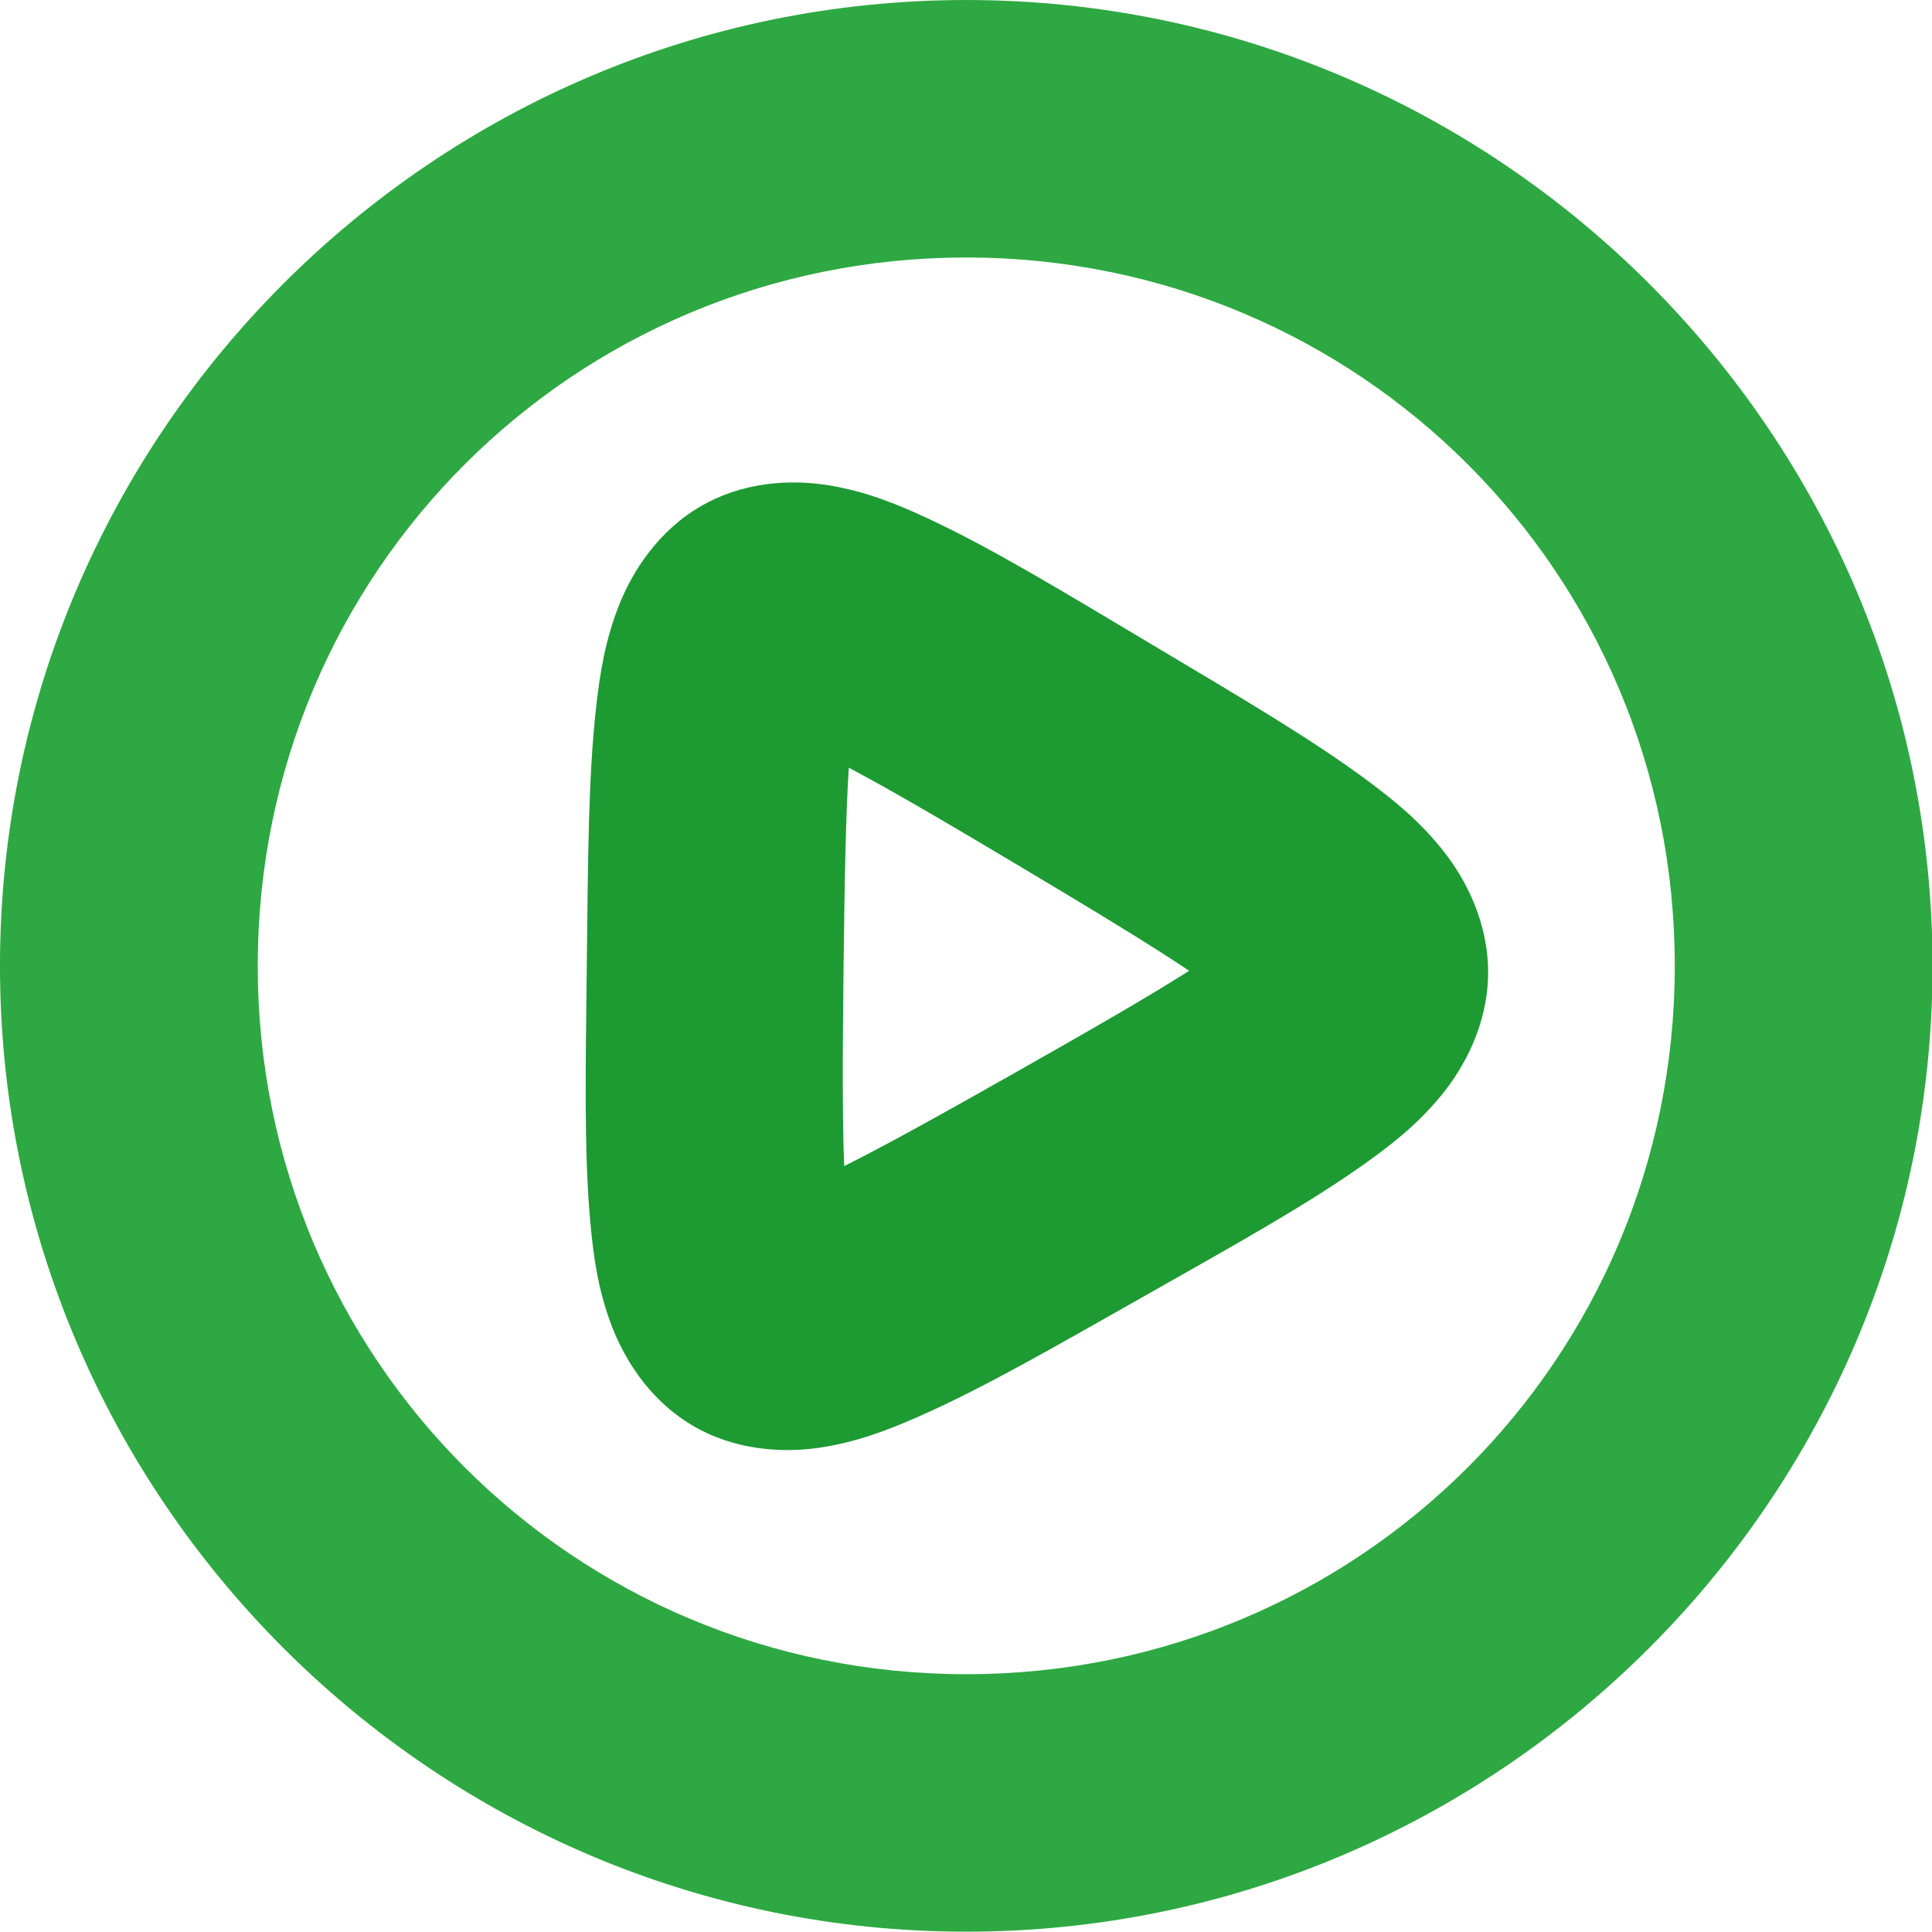 <!DOCTYPE svg PUBLIC "-//W3C//DTD SVG 1.1//EN" "http://www.w3.org/Graphics/SVG/1.1/DTD/svg11.dtd">
<!-- Uploaded to: SVG Repo, www.svgrepo.com, Transformed by: SVG Repo Mixer Tools -->
<svg viewBox="0 0 600 600" version="1.1" id="svg9724" sodipodi:docname="video.svg" inkscape:version="1.2.2 (1:1.2.2+202212051550+b0a8486541)" width="800px" height="800px" xmlns:inkscape="http://www.inkscape.org/namespaces/inkscape" xmlns:sodipodi="http://sodipodi.sourceforge.net/DTD/sodipodi-0.dtd" xmlns="http://www.w3.org/2000/svg" xmlns:svg="http://www.w3.org/2000/svg" fill="#000000">
<g id="SVGRepo_bgCarrier" stroke-width="0"/>
<g id="SVGRepo_tracerCarrier" stroke-linecap="round" stroke-linejoin="round"/>
<g id="SVGRepo_iconCarrier"> <defs id="defs9728"/> <sodipodi:namedview id="namedview9726" pagecolor="#ffffff" bordercolor="#666666" borderopacity="1.0" inkscape:showpageshadow="2" inkscape:pageopacity="0.0" inkscape:pagecheckerboard="0" inkscape:deskcolor="#d1d1d1" showgrid="true" inkscape:zoom="0.84118632" inkscape:cx="184.85798" inkscape:cy="354.85599" inkscape:window-width="1920" inkscape:window-height="1009" inkscape:window-x="0" inkscape:window-y="1080" inkscape:window-maximized="1" inkscape:current-layer="svg9724" showguides="true"> <inkscape:grid type="xygrid" id="grid9972" originx="0" originy="0"/> <sodipodi:guide position="300,360" orientation="1,0" id="guide1208" inkscape:locked="false"/> </sodipodi:namedview> <path style="stroke-width:1.051;color:#2ea842;fill:#2ea842;stroke-linecap:round;stroke-linejoin:round;-inkscape-stroke:none;paint-order:stroke fill markers" d="m 300.609,-12.793 c -173.606,0 -315.215,141.725 -315.215,315.404 0,173.679 141.609,315.404 315.215,315.404 173.606,0 315.215,-141.725 315.215,-315.404 0,-173.679 -141.609,-315.404 -315.215,-315.404 z m 0,84.082 c 128.133,10e-7 231.131,103.053 231.131,231.322 0,128.27 -102.998,231.322 -231.131,231.322 C 172.477,533.934 69.477,430.881 69.477,302.611 69.477,174.342 172.477,71.289 300.609,71.289 Z" id="path390" transform="matrix(0.952,0,0,0.951,13.901,12.169)"/> <path style="color:#2ea842;fill:#1d9a32;stroke-linejoin:round;-inkscape-stroke:none;paint-order:stroke fill markers" d="m -398.203,-131.115 c -16.484,0.27 -35.231,4.077 -52.15,14.844 -22.559,14.356 -35.288,36.895 -41.424,55.398 -6.136,18.503 -7.98,35.431 -9.049,53.709 -2.138,36.557 0.013,79.319 2.447,135.725 2.434,56.405 3.975,99.197 9.254,135.434 2.64,18.118 5.937,34.823 13.645,52.729 7.707,17.906 22.329,39.264 46.041,51.623 23.712,12.359 49.595,12.112 68.688,8.174 19.092,-3.938 34.673,-10.802 51.037,-19.016 32.728,-16.427 68.687,-39.672 116.318,-69.982 47.631,-30.311 83.918,-53.042 112.66,-75.732 14.371,-11.345 27.19,-22.552 38.844,-38.18 C -30.239,157.982 -19.054,134.64 -20.207,107.926 -21.36,81.212 -34.516,58.919 -47.473,44.354 -60.429,29.788 -74.164,19.727 -89.459,9.662 -120.049,-10.467 -158.159,-29.988 -208.225,-56.082 c -50.066,-26.095 -87.895,-46.155 -121.916,-59.701 -17.011,-6.773 -33.124,-12.271 -52.484,-14.549 -4.84,-0.57 -10.083,-0.873 -15.578,-0.783 z m 33.082,148.781 c 22.406,10.205 53.821,26.297 93.871,47.172 40.05,20.874 71.235,37.41 92.434,49.932 -20.041,14.302 -49.684,33.462 -87.787,57.709 -38.103,24.247 -68.015,42.987 -89.459,55.084 -2.365,-24.507 -4.137,-59.76 -6.084,-104.881 -1.947,-45.122 -3.22,-80.396 -2.975,-105.016 z" id="path343" transform="matrix(0.584,0.032,-0.032,0.588,477.4,239.718)"/> </g>
</svg>